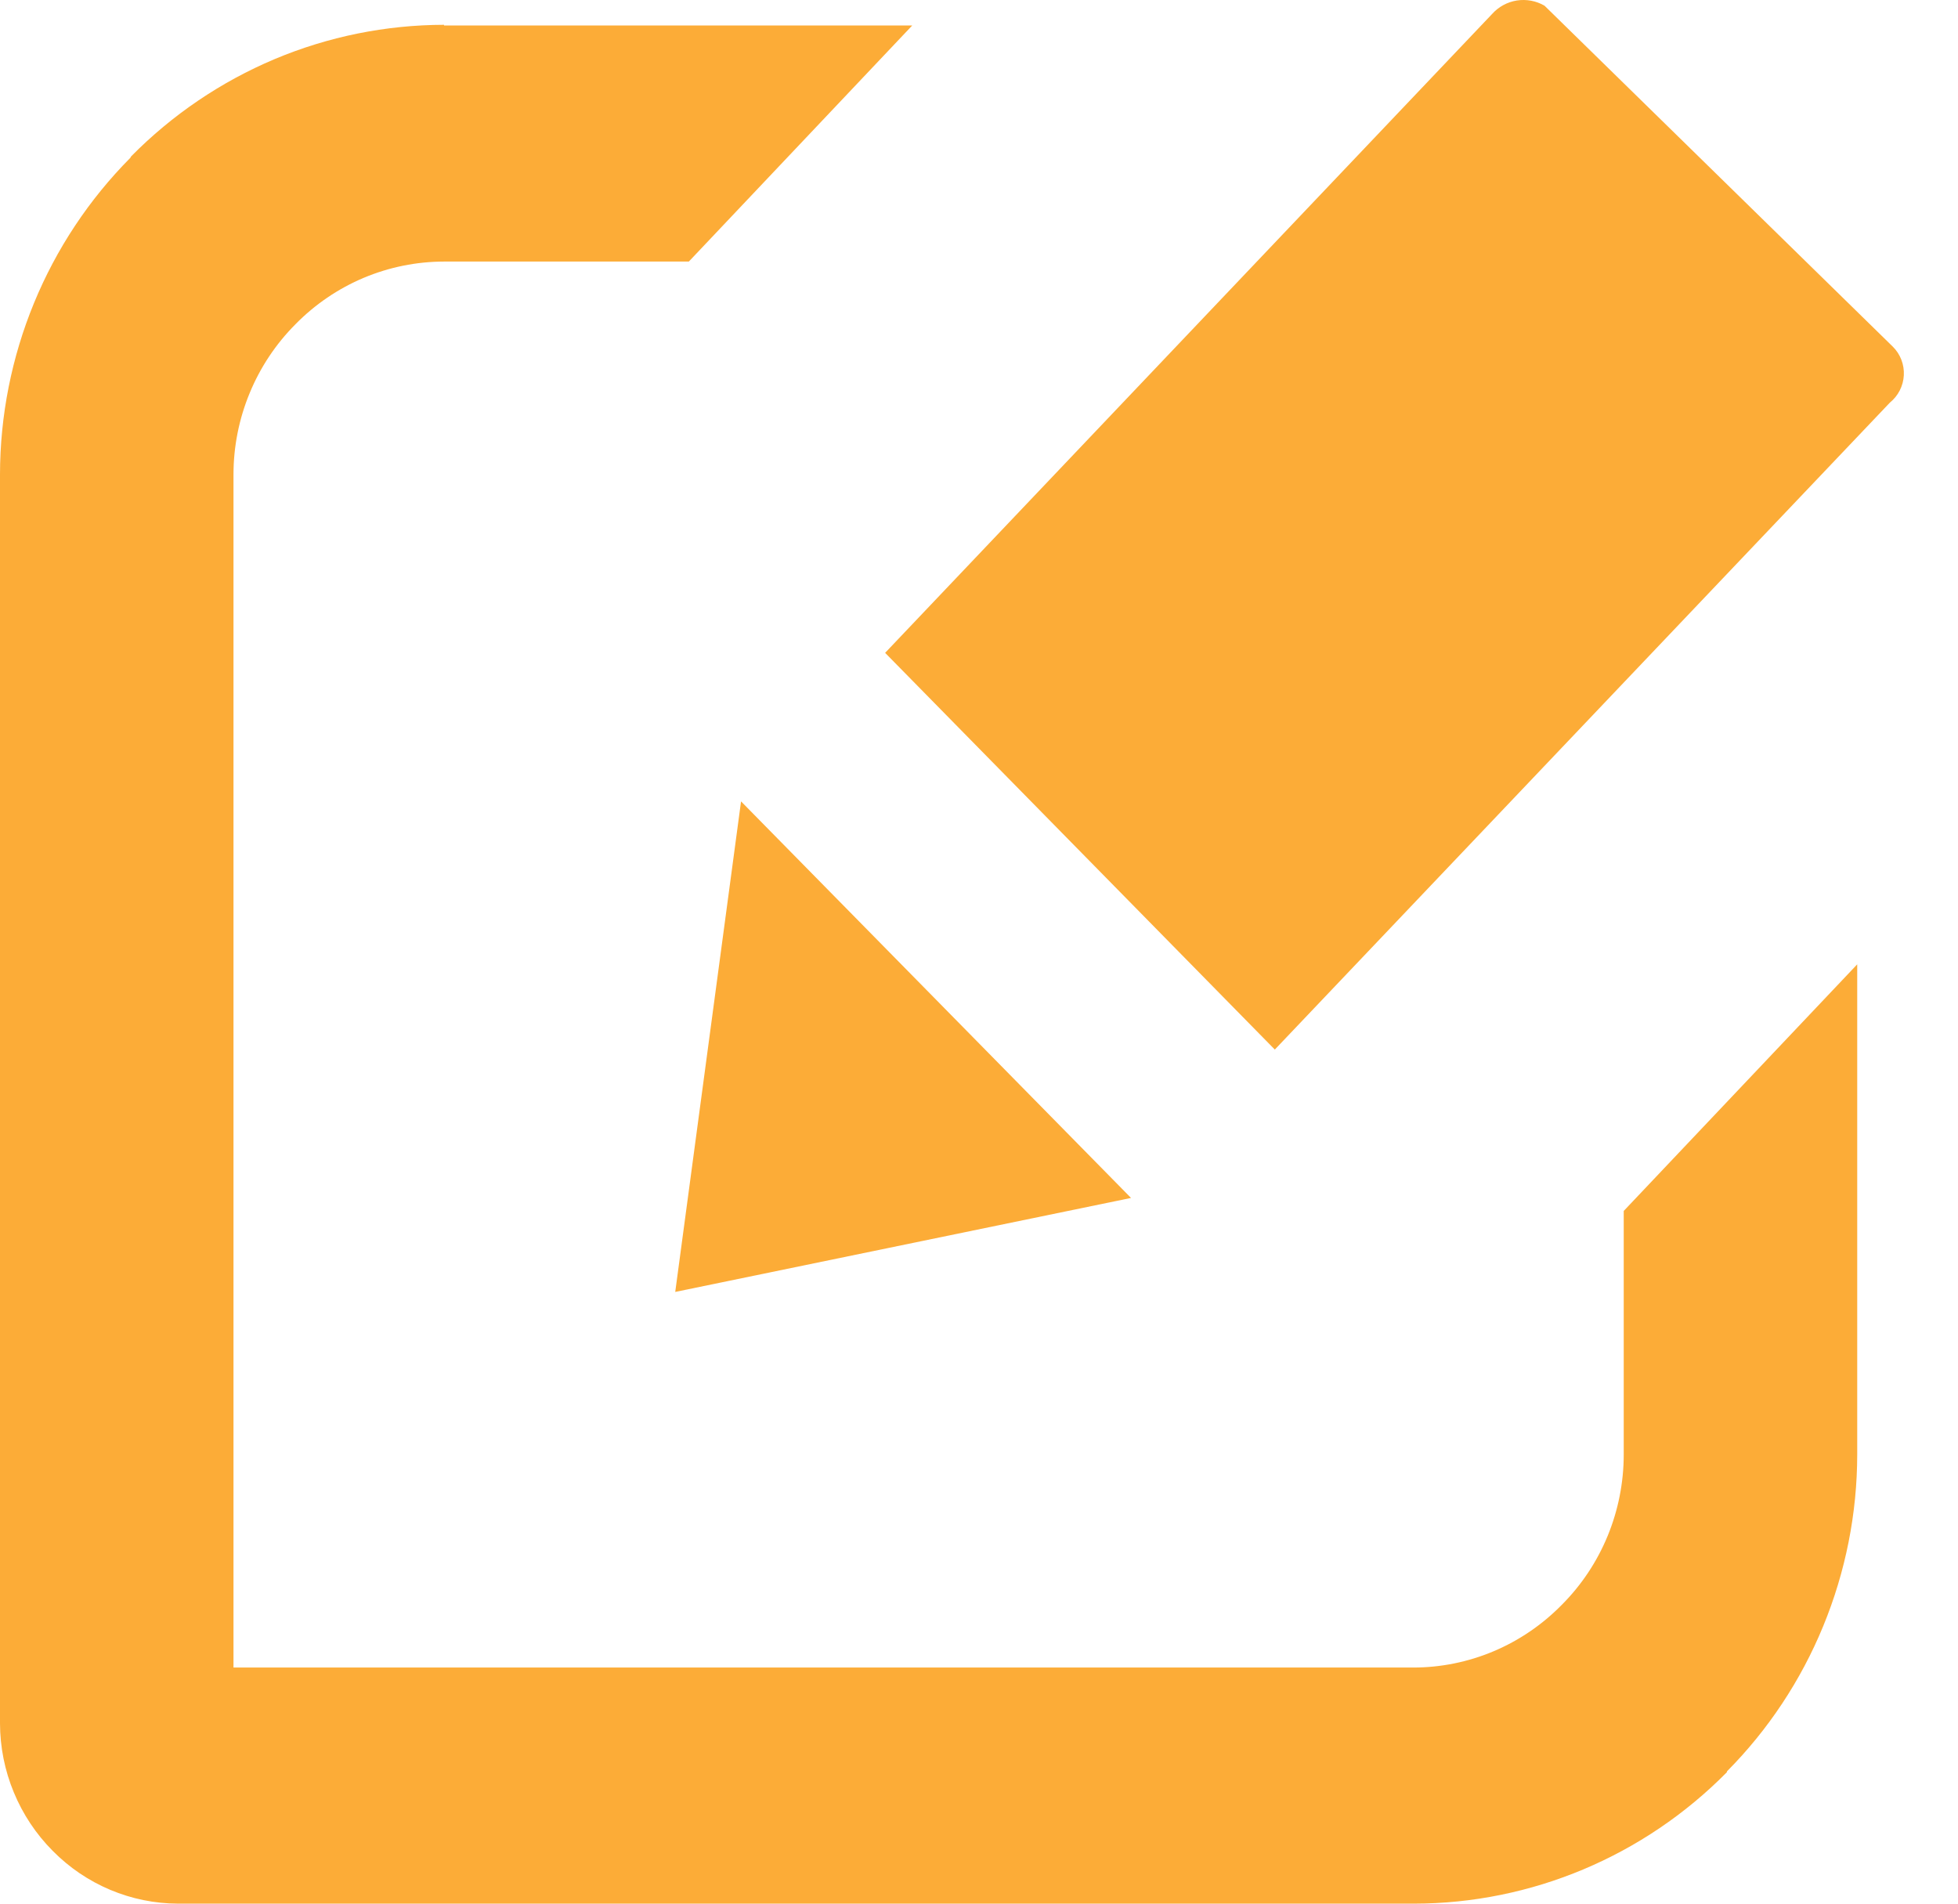 <svg width="36" height="35" viewBox="0 0 36 35" fill="none" xmlns="http://www.w3.org/2000/svg">
<path d="M8.164 0.468H16.773L12.665 4.809H8.164C7.656 4.81 7.153 4.912 6.685 5.109C6.216 5.307 5.79 5.597 5.432 5.962C5.072 6.323 4.785 6.754 4.59 7.228C4.394 7.702 4.293 8.211 4.293 8.724V30.659H25.983C26.491 30.659 26.994 30.557 27.463 30.359C27.932 30.161 28.357 29.871 28.715 29.506C29.076 29.145 29.362 28.715 29.558 28.24C29.753 27.766 29.854 27.257 29.854 26.744V22.264L34.147 17.73V26.744C34.146 27.826 33.933 28.898 33.522 29.897C33.111 30.897 32.51 31.804 31.751 32.569V32.583C30.226 34.128 28.156 34.998 25.997 35H3.276C2.41 34.998 1.58 34.649 0.969 34.029C0.663 33.722 0.42 33.356 0.254 32.954C0.087 32.552 0.001 32.12 0 31.684L0 8.724C0.001 7.642 0.214 6.571 0.625 5.572C1.036 4.573 1.638 3.666 2.396 2.902L2.41 2.876C3.165 2.111 4.062 1.503 5.049 1.087C6.036 0.672 7.095 0.458 8.164 0.456V0.468ZM20.795 22.025L12.415 23.753L13.625 14.734L20.795 22.025ZM16.274 12.003L27.433 0.258C27.552 0.125 27.713 0.037 27.889 0.009C28.065 -0.018 28.244 0.015 28.398 0.105L34.802 6.374C34.871 6.442 34.924 6.524 34.959 6.615C34.994 6.706 35.009 6.803 35.004 6.9C34.999 6.997 34.973 7.092 34.929 7.179C34.885 7.265 34.823 7.341 34.748 7.402L23.439 19.297L16.274 12.003Z" fill="#FCAC37"/>
</svg>
